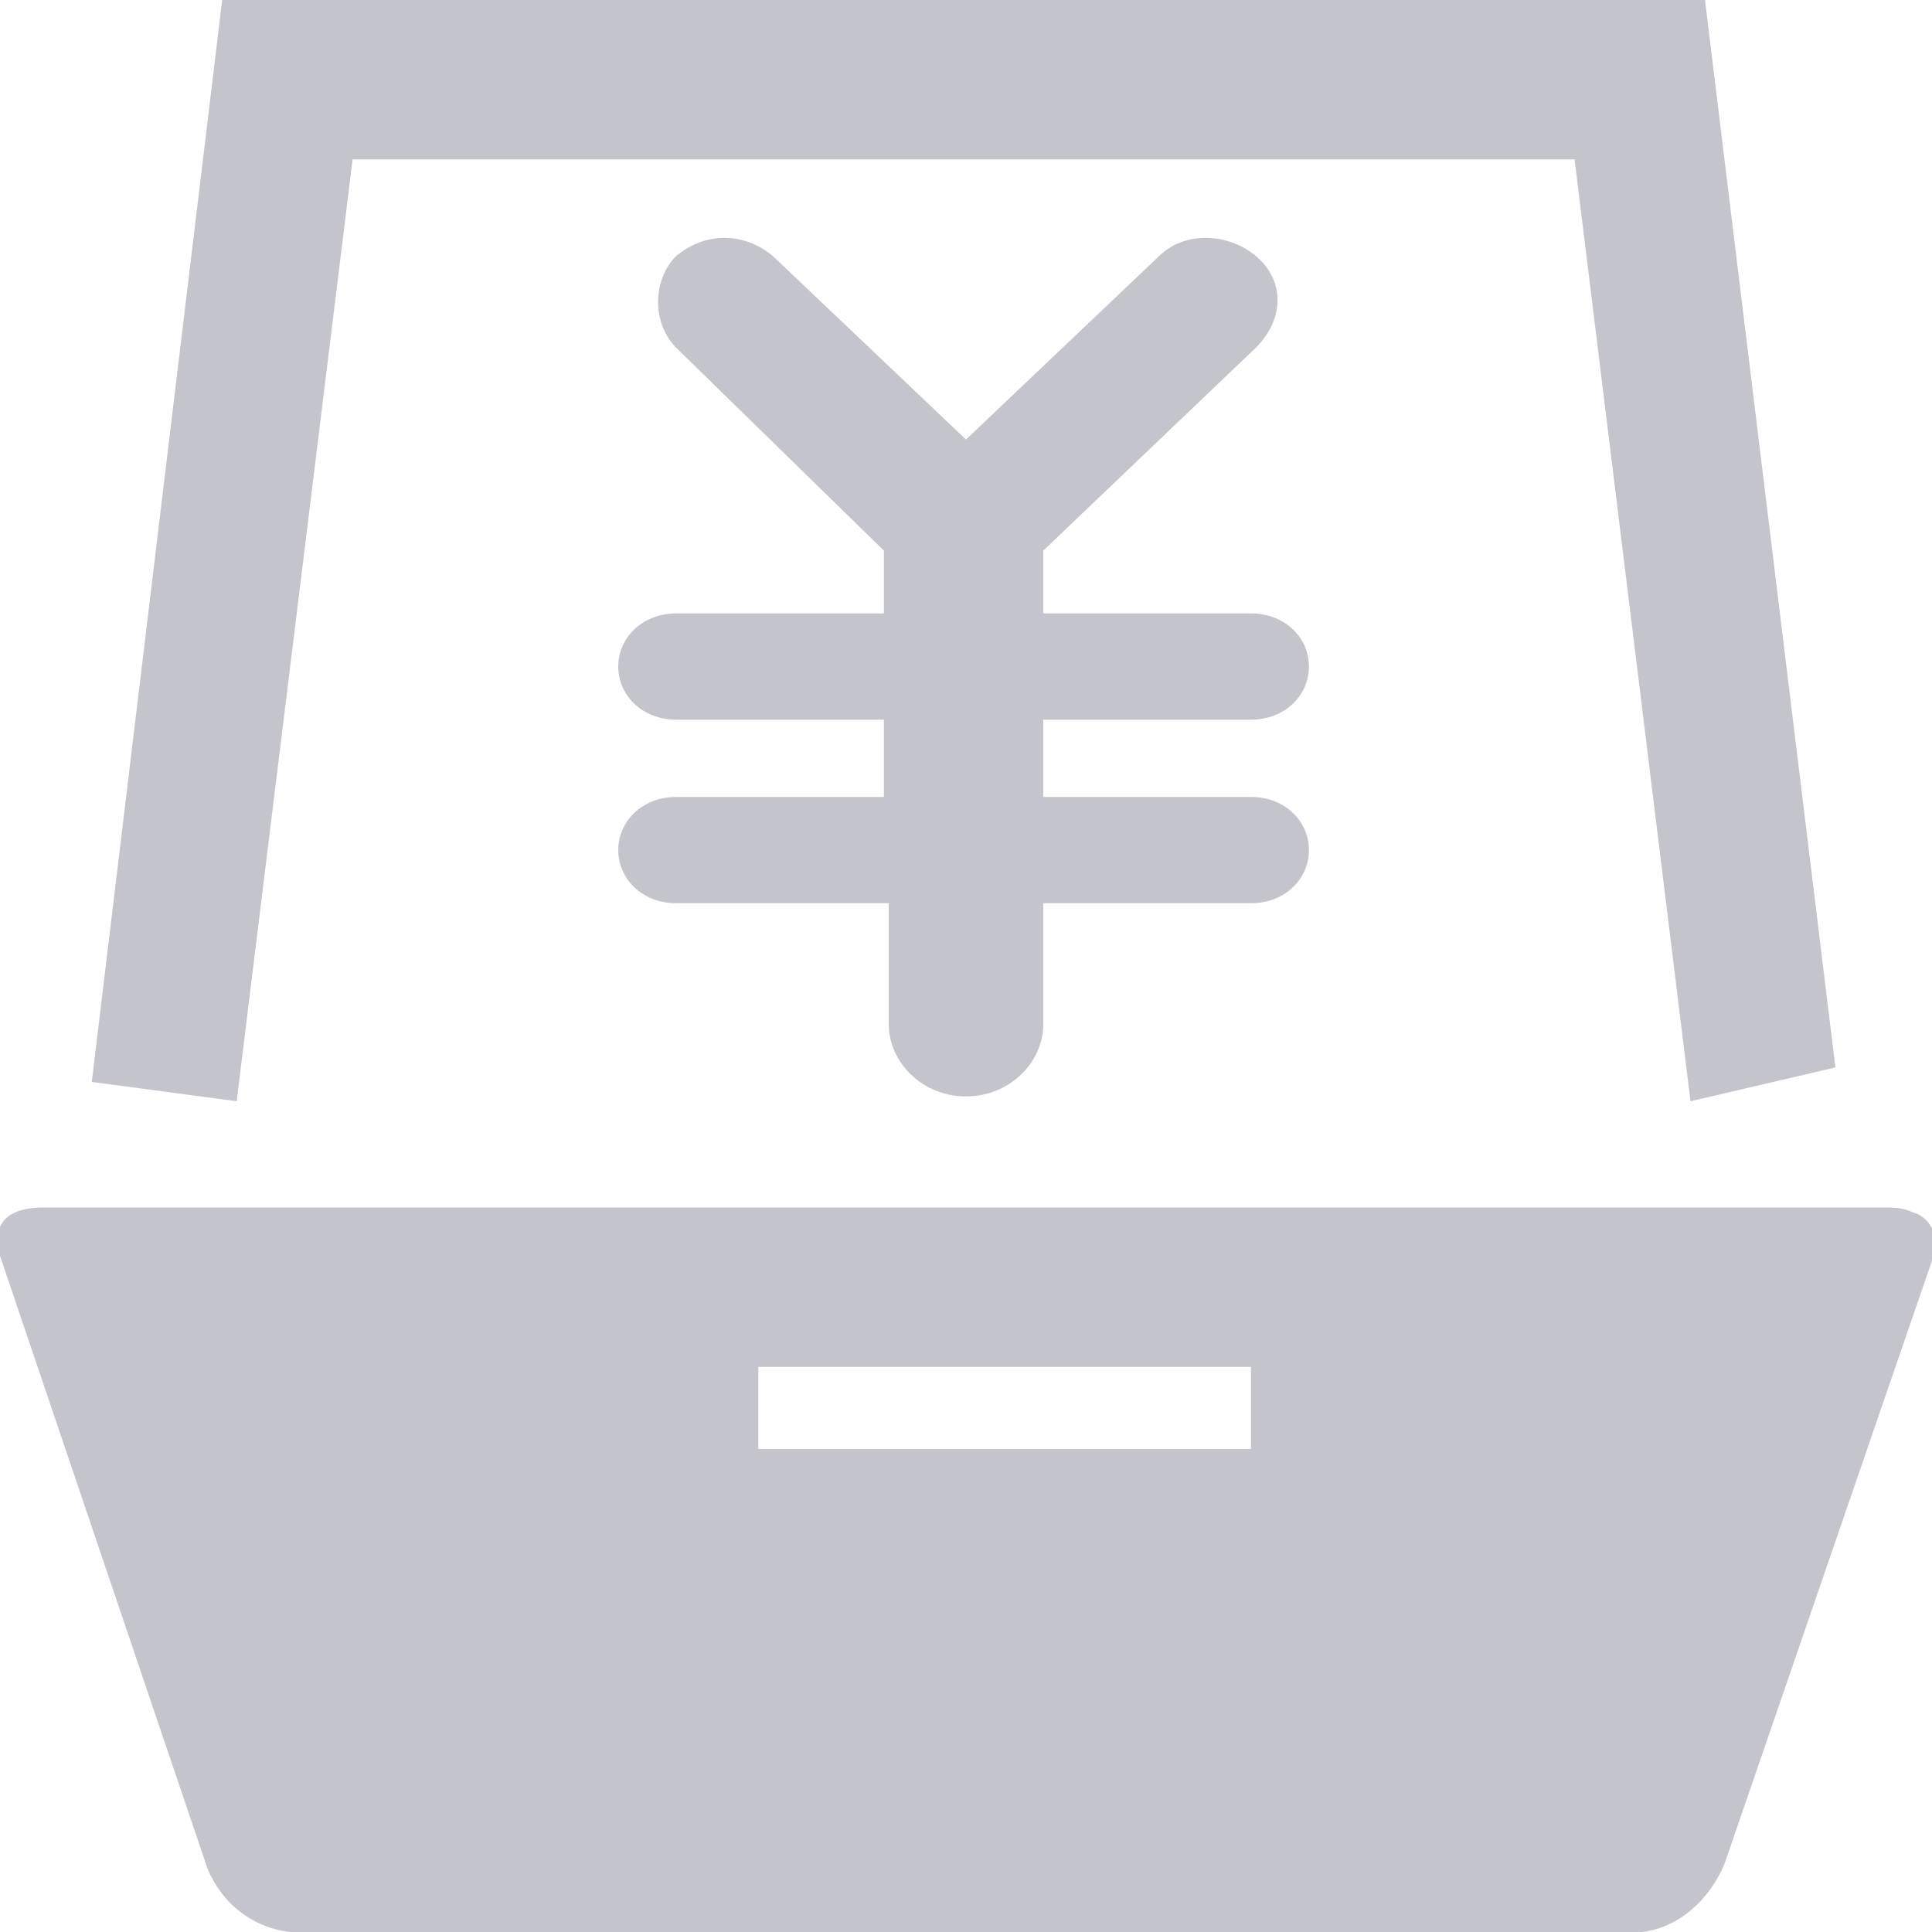 <?xml version="1.0" encoding="utf-8"?>
<!-- Generator: Adobe Illustrator 21.0.0, SVG Export Plug-In . SVG Version: 6.00 Build 0)  -->
<svg version="1.1" id="图层_1" xmlns="http://www.w3.org/2000/svg" xmlns:xlink="http://www.w3.org/1999/xlink" x="0px" y="0px"
	 viewBox="0 0 40 40" style="enable-background:new 0 0 40 40;" xml:space="preserve">
<style type="text/css">
	.st0{fill:#C4C4CC;}
</style>
<path class="st0" d="M25.9,16.5L25.9,16.5c0.7,0,1.2,0.5,1.2,1.1c0,0.6-0.5,1.1-1.2,1.1h-4.3v2.5c0,0.8-0.7,1.5-1.6,1.5
	c-0.9,0-1.6-0.7-1.6-1.5v-2.5H14c-0.7,0-1.2-0.5-1.2-1.1c0-0.6,0.5-1.1,1.2-1.1h4.3v-1.6H14c-0.7,0-1.2-0.5-1.2-1.1s0.5-1.1,1.2-1.1
	h4.3v-1.3L14,7.2c-0.5-0.5-0.5-1.4,0-1.9c0.6-0.5,1.4-0.5,2,0l4,3.8l4-3.8c0.5-0.5,1.4-0.5,2,0c0.6,0.5,0.6,1.3,0,1.9l-4.4,4.2v1.3
	h4.3c0.7,0,1.2,0.5,1.2,1.1s-0.5,1.1-1.2,1.1h-4.3v1.6L25.9,16.5L25.9,16.5z"/>
<path class="st0" d="M35.3,0L38,22.1l-3,0.7L32.6,3.3H7.3L4.9,22.8l-3-0.4L4.6,0C4.6,0,35.3,0,35.3,0z M39,25H0.9
	c-0.7,0-1.1,0.3-0.9,1l4.3,12.7C4.6,39.4,5.2,39.9,6,40h28c0.8-0.1,1.4-0.7,1.7-1.4l4.3-12.5c0.2-0.4,0-0.9-0.4-1
	C39.4,25,39.2,25,39,25 M25.9,30H15.7v-1.7h10.2V30z"/>
</svg>

